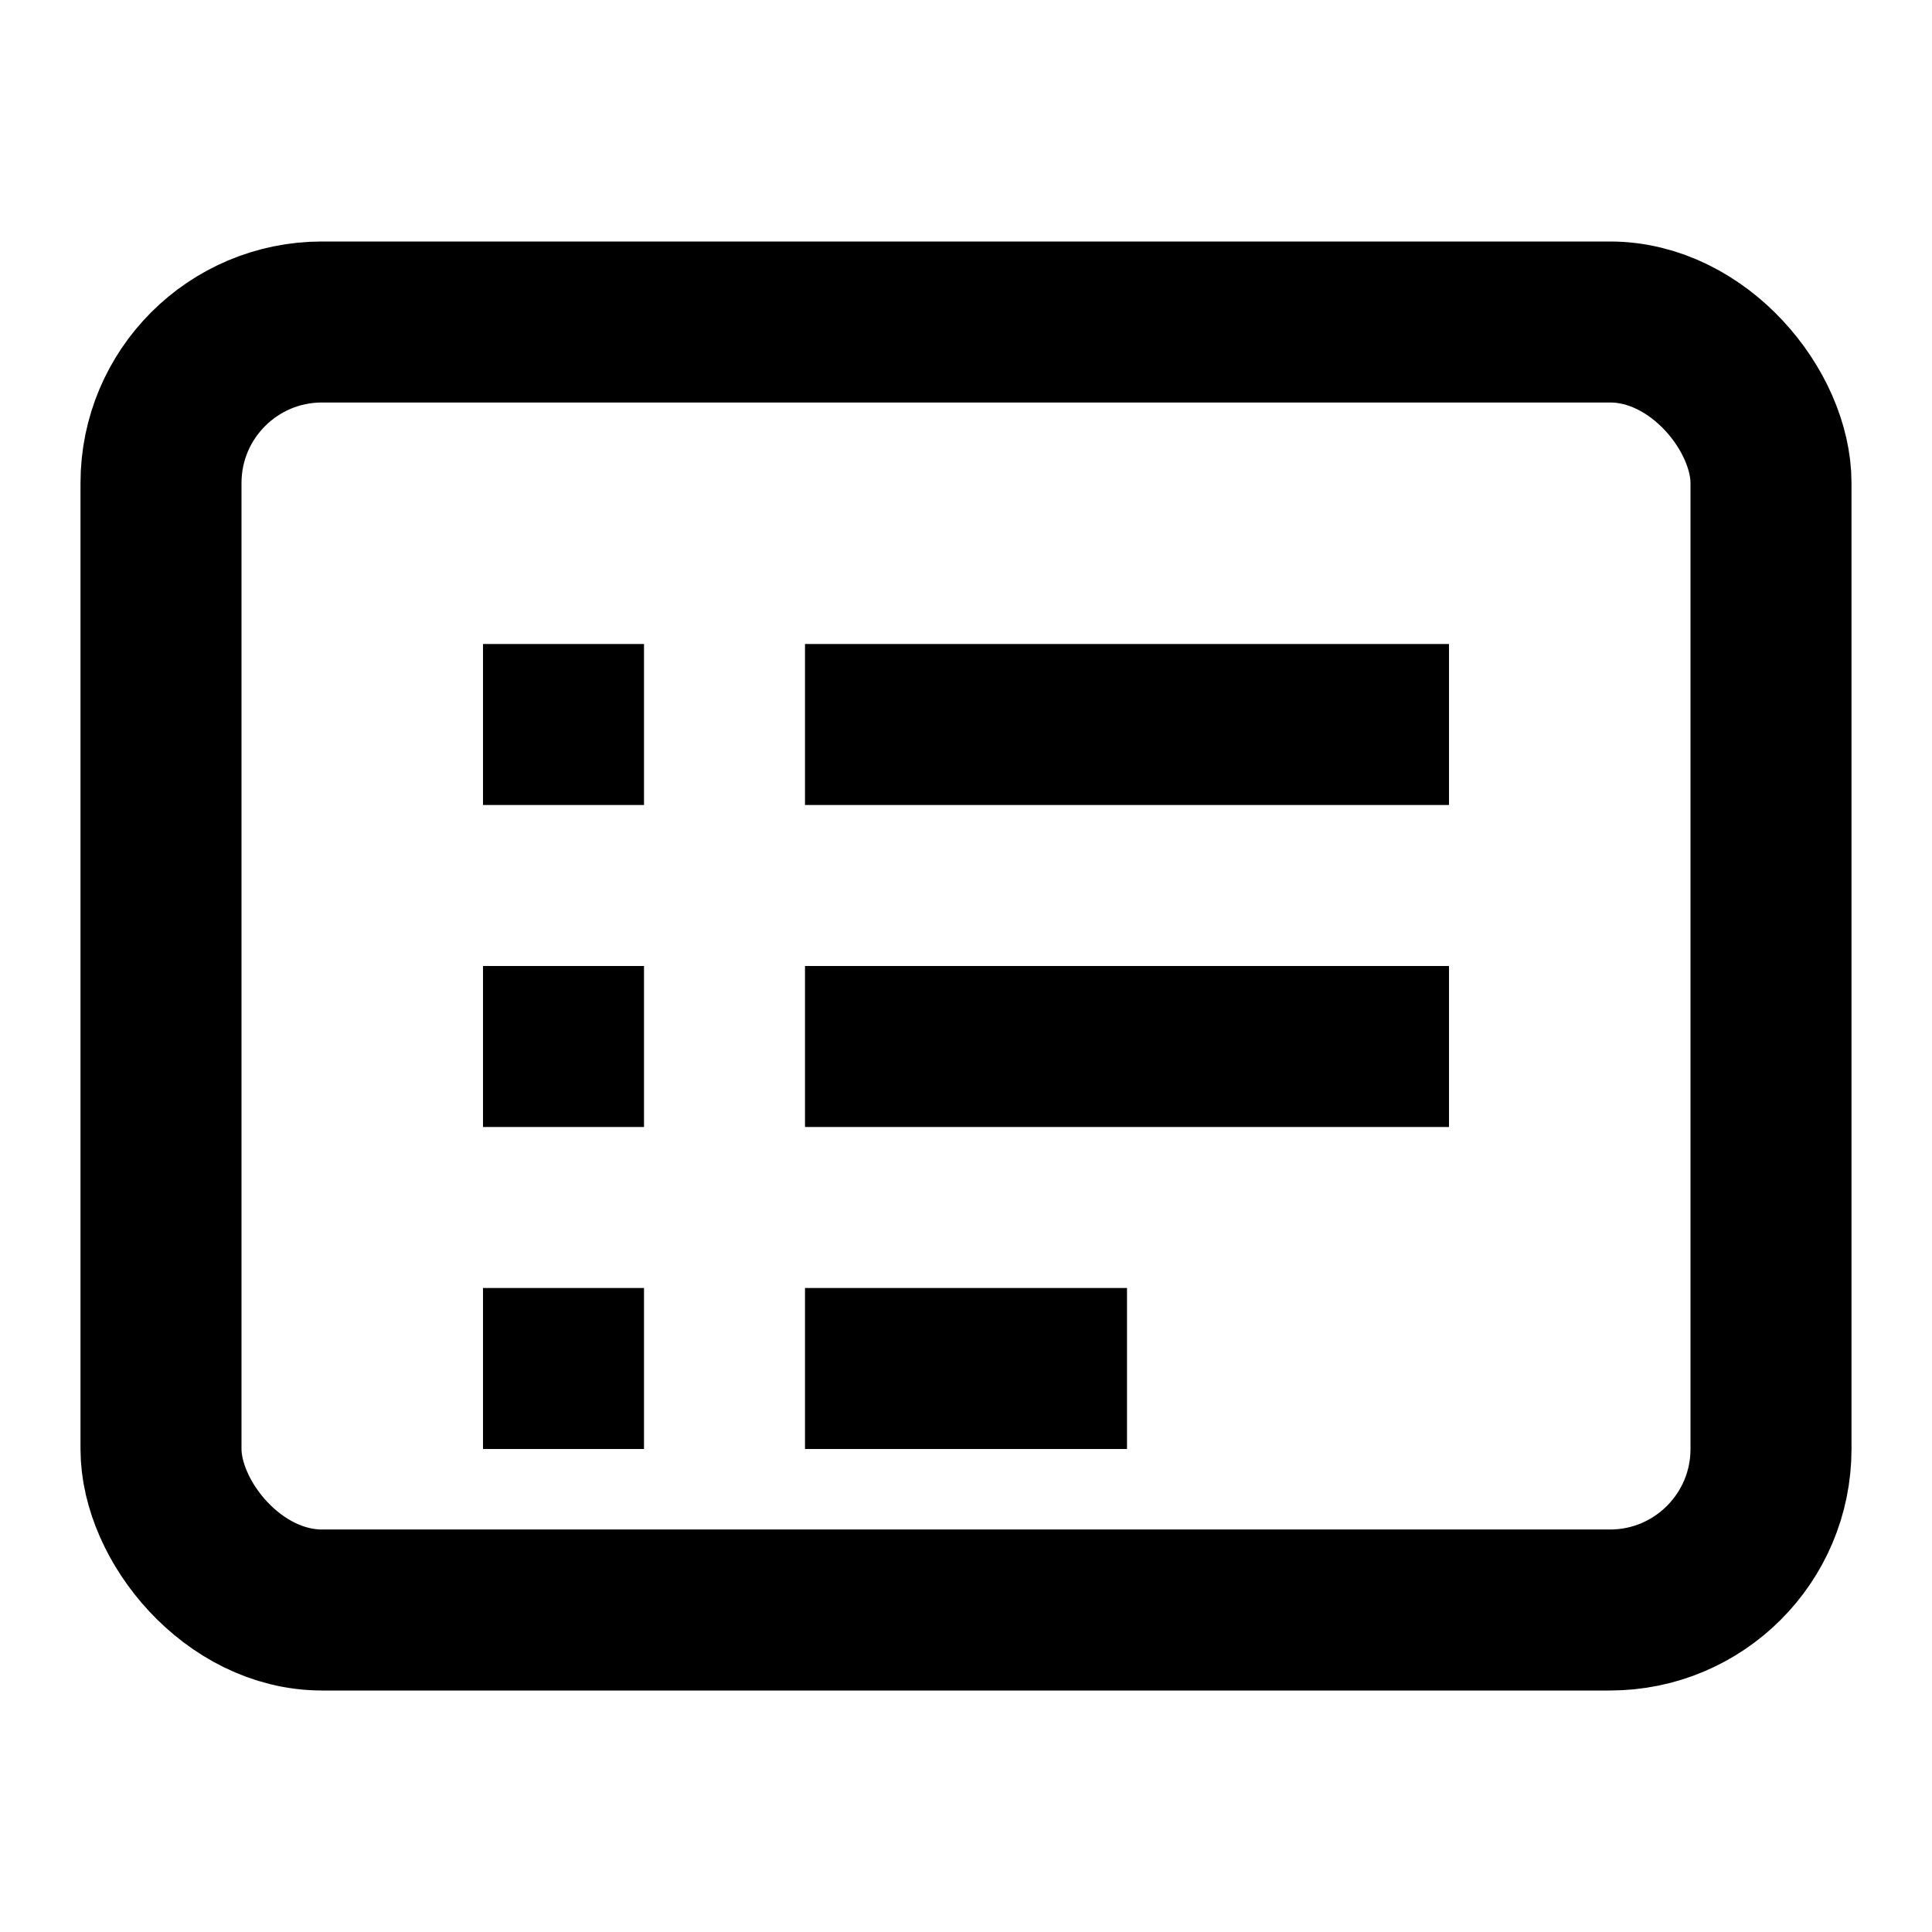 ﻿<svg width="24" height="24" viewBox="0 0 24 24" fill="none" xmlns="http://www.w3.org/2000/svg">
  <rect x="2" y="4" width="20" height="16" rx="2" fill="none" stroke="currentColor" stroke-width="2"/>
  <path d="M6 8h2v2H6V8zm4 0h8v2h-8V8zm-4 4h2v2H6v-2zm4 0h8v2h-8v-2zm-4 4h2v2H6v-2zm4 0h4v2h-4v-2z" fill="currentColor"/>
</svg>

